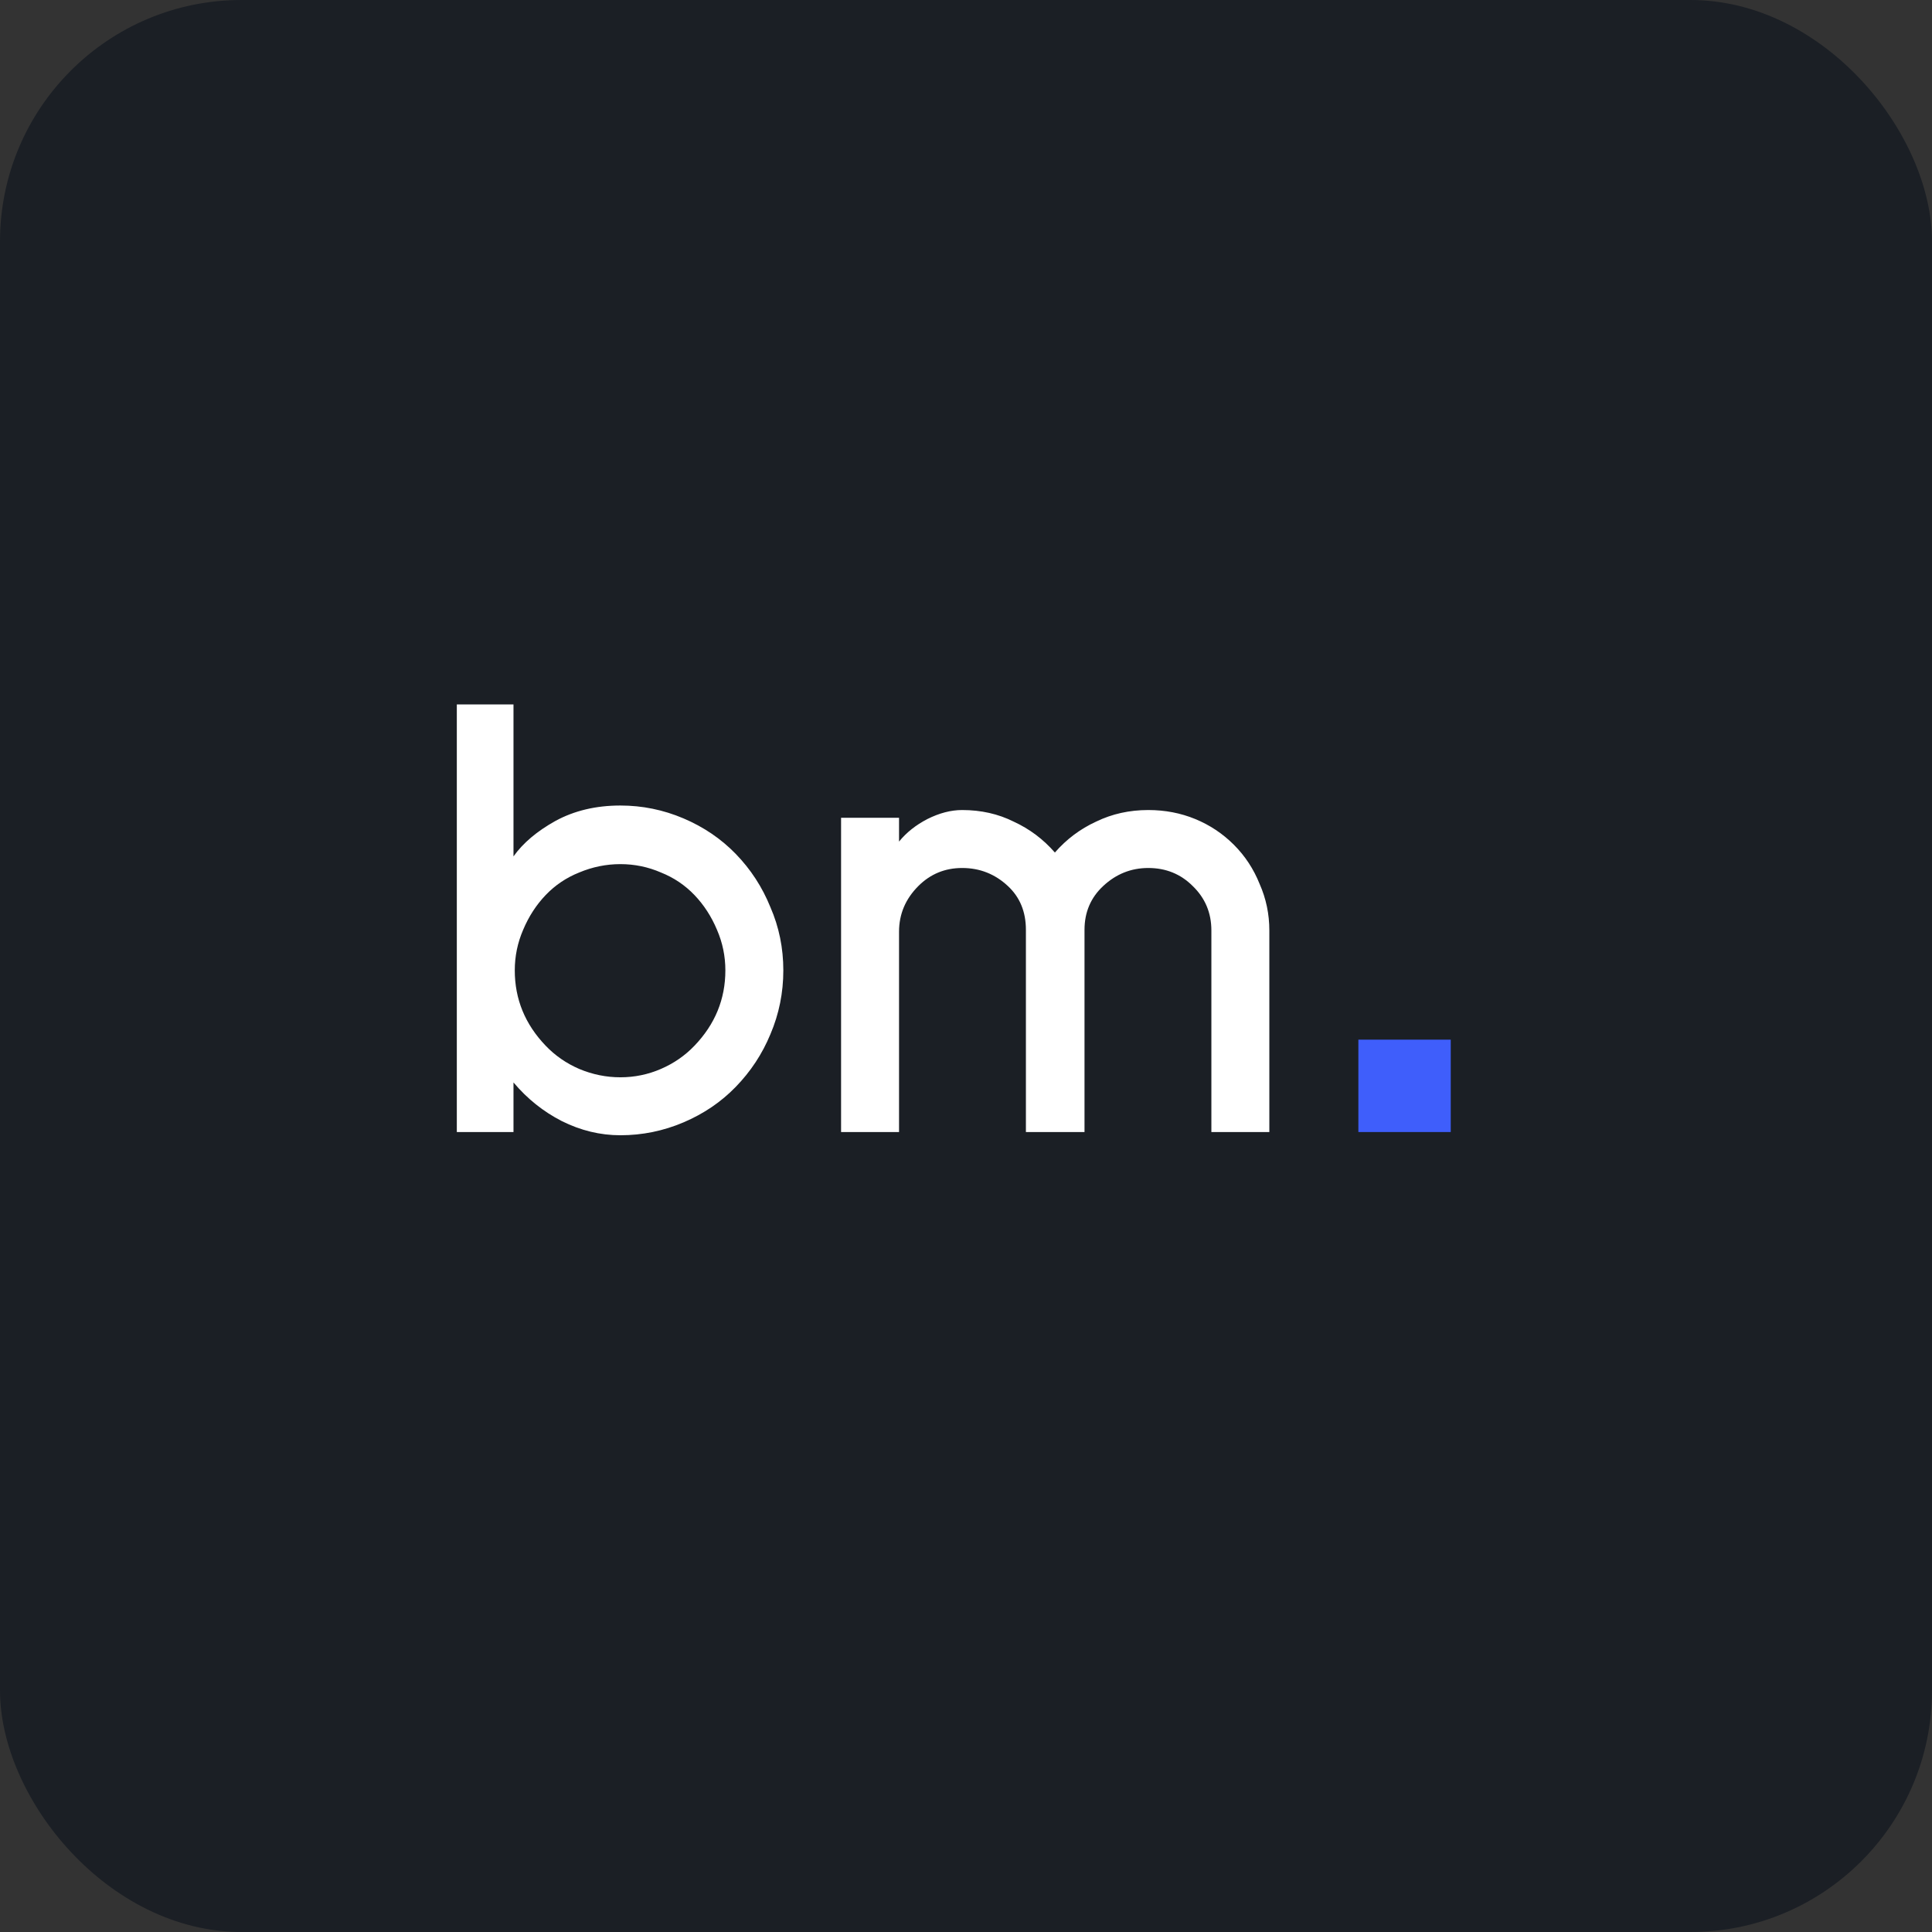 <svg xmlns="http://www.w3.org/2000/svg" width="384" height="384" viewBox="0 0 384 384" fill="none">
<rect x="0" y="0" width="384" height="384" fill="#333333" stroke="none"/>
<rect width="384" height="384" rx="48" fill="#1B1F25"/>
<path d="M123.308 225.64C119.298 225.64 115.415 224.701 111.66 222.824C107.991 220.947 104.791 218.387 102.06 215.144V225H90.796V140.008H102.06V170.216C103.938 167.571 106.711 165.224 110.38 163.176C114.135 161.128 118.444 160.104 123.308 160.104C127.66 160.104 131.842 160.957 135.852 162.664C139.863 164.371 143.319 166.717 146.22 169.704C149.207 172.776 151.511 176.317 153.132 180.328C154.839 184.253 155.692 188.435 155.692 192.872C155.692 197.309 154.839 201.533 153.132 205.544C151.511 209.469 149.207 212.968 146.22 216.04C143.319 219.027 139.863 221.373 135.852 223.08C131.842 224.787 127.66 225.64 123.308 225.64ZM123.308 171.752C120.492 171.752 117.762 172.307 115.116 173.416C112.556 174.44 110.338 175.933 108.46 177.896C106.583 179.859 105.09 182.163 103.98 184.808C102.871 187.368 102.316 190.056 102.316 192.872C102.316 198.589 104.364 203.581 108.46 207.848C110.338 209.811 112.556 211.347 115.116 212.456C117.762 213.565 120.492 214.12 123.308 214.12C126.124 214.12 128.812 213.565 131.372 212.456C133.932 211.347 136.151 209.811 138.028 207.848C142.124 203.581 144.172 198.589 144.172 192.872C144.172 190.056 143.618 187.368 142.508 184.808C141.399 182.163 139.906 179.859 138.028 177.896C136.151 175.933 133.932 174.44 131.372 173.416C128.812 172.307 126.124 171.752 123.308 171.752ZM240.771 225V184.936C240.771 181.437 239.534 178.493 237.059 176.104C234.67 173.715 231.726 172.52 228.227 172.52C224.814 172.52 221.827 173.715 219.267 176.104C216.793 178.408 215.555 181.309 215.555 184.808V225H203.907V184.808C203.907 181.224 202.713 178.323 200.323 176.104C197.763 173.715 194.734 172.52 191.235 172.52C187.822 172.52 184.921 173.715 182.531 176.104C179.971 178.664 178.691 181.693 178.691 185.192V225H167.171V162.536H178.691V167.272C180.142 165.48 182.019 163.987 184.323 162.792C186.713 161.597 189.017 161 191.235 161C194.99 161 198.403 161.768 201.475 163.304C204.633 164.755 207.363 166.803 209.667 169.448C211.971 166.803 214.702 164.755 217.859 163.304C221.017 161.768 224.473 161 228.227 161C231.555 161 234.67 161.597 237.571 162.792C240.473 163.987 243.033 165.693 245.251 167.912C247.47 170.131 249.177 172.733 250.371 175.72C251.651 178.621 252.291 181.693 252.291 184.936V225H240.771Z" fill="white"/>
<path d="M269.986 225V206.64H288.346V225H269.986Z" fill="url(#paint0_linear_132_8)"/>
<defs>
<linearGradient id="paint0_linear_132_8" x1="91.36" y1="95" x2="232.129" y2="243.92" gradientUnits="userSpaceOnUse">
<stop stop-color="#FC466B"/>
<stop offset="1" stop-color="#3F5EFB"/>
</linearGradient>
</defs>
</svg>